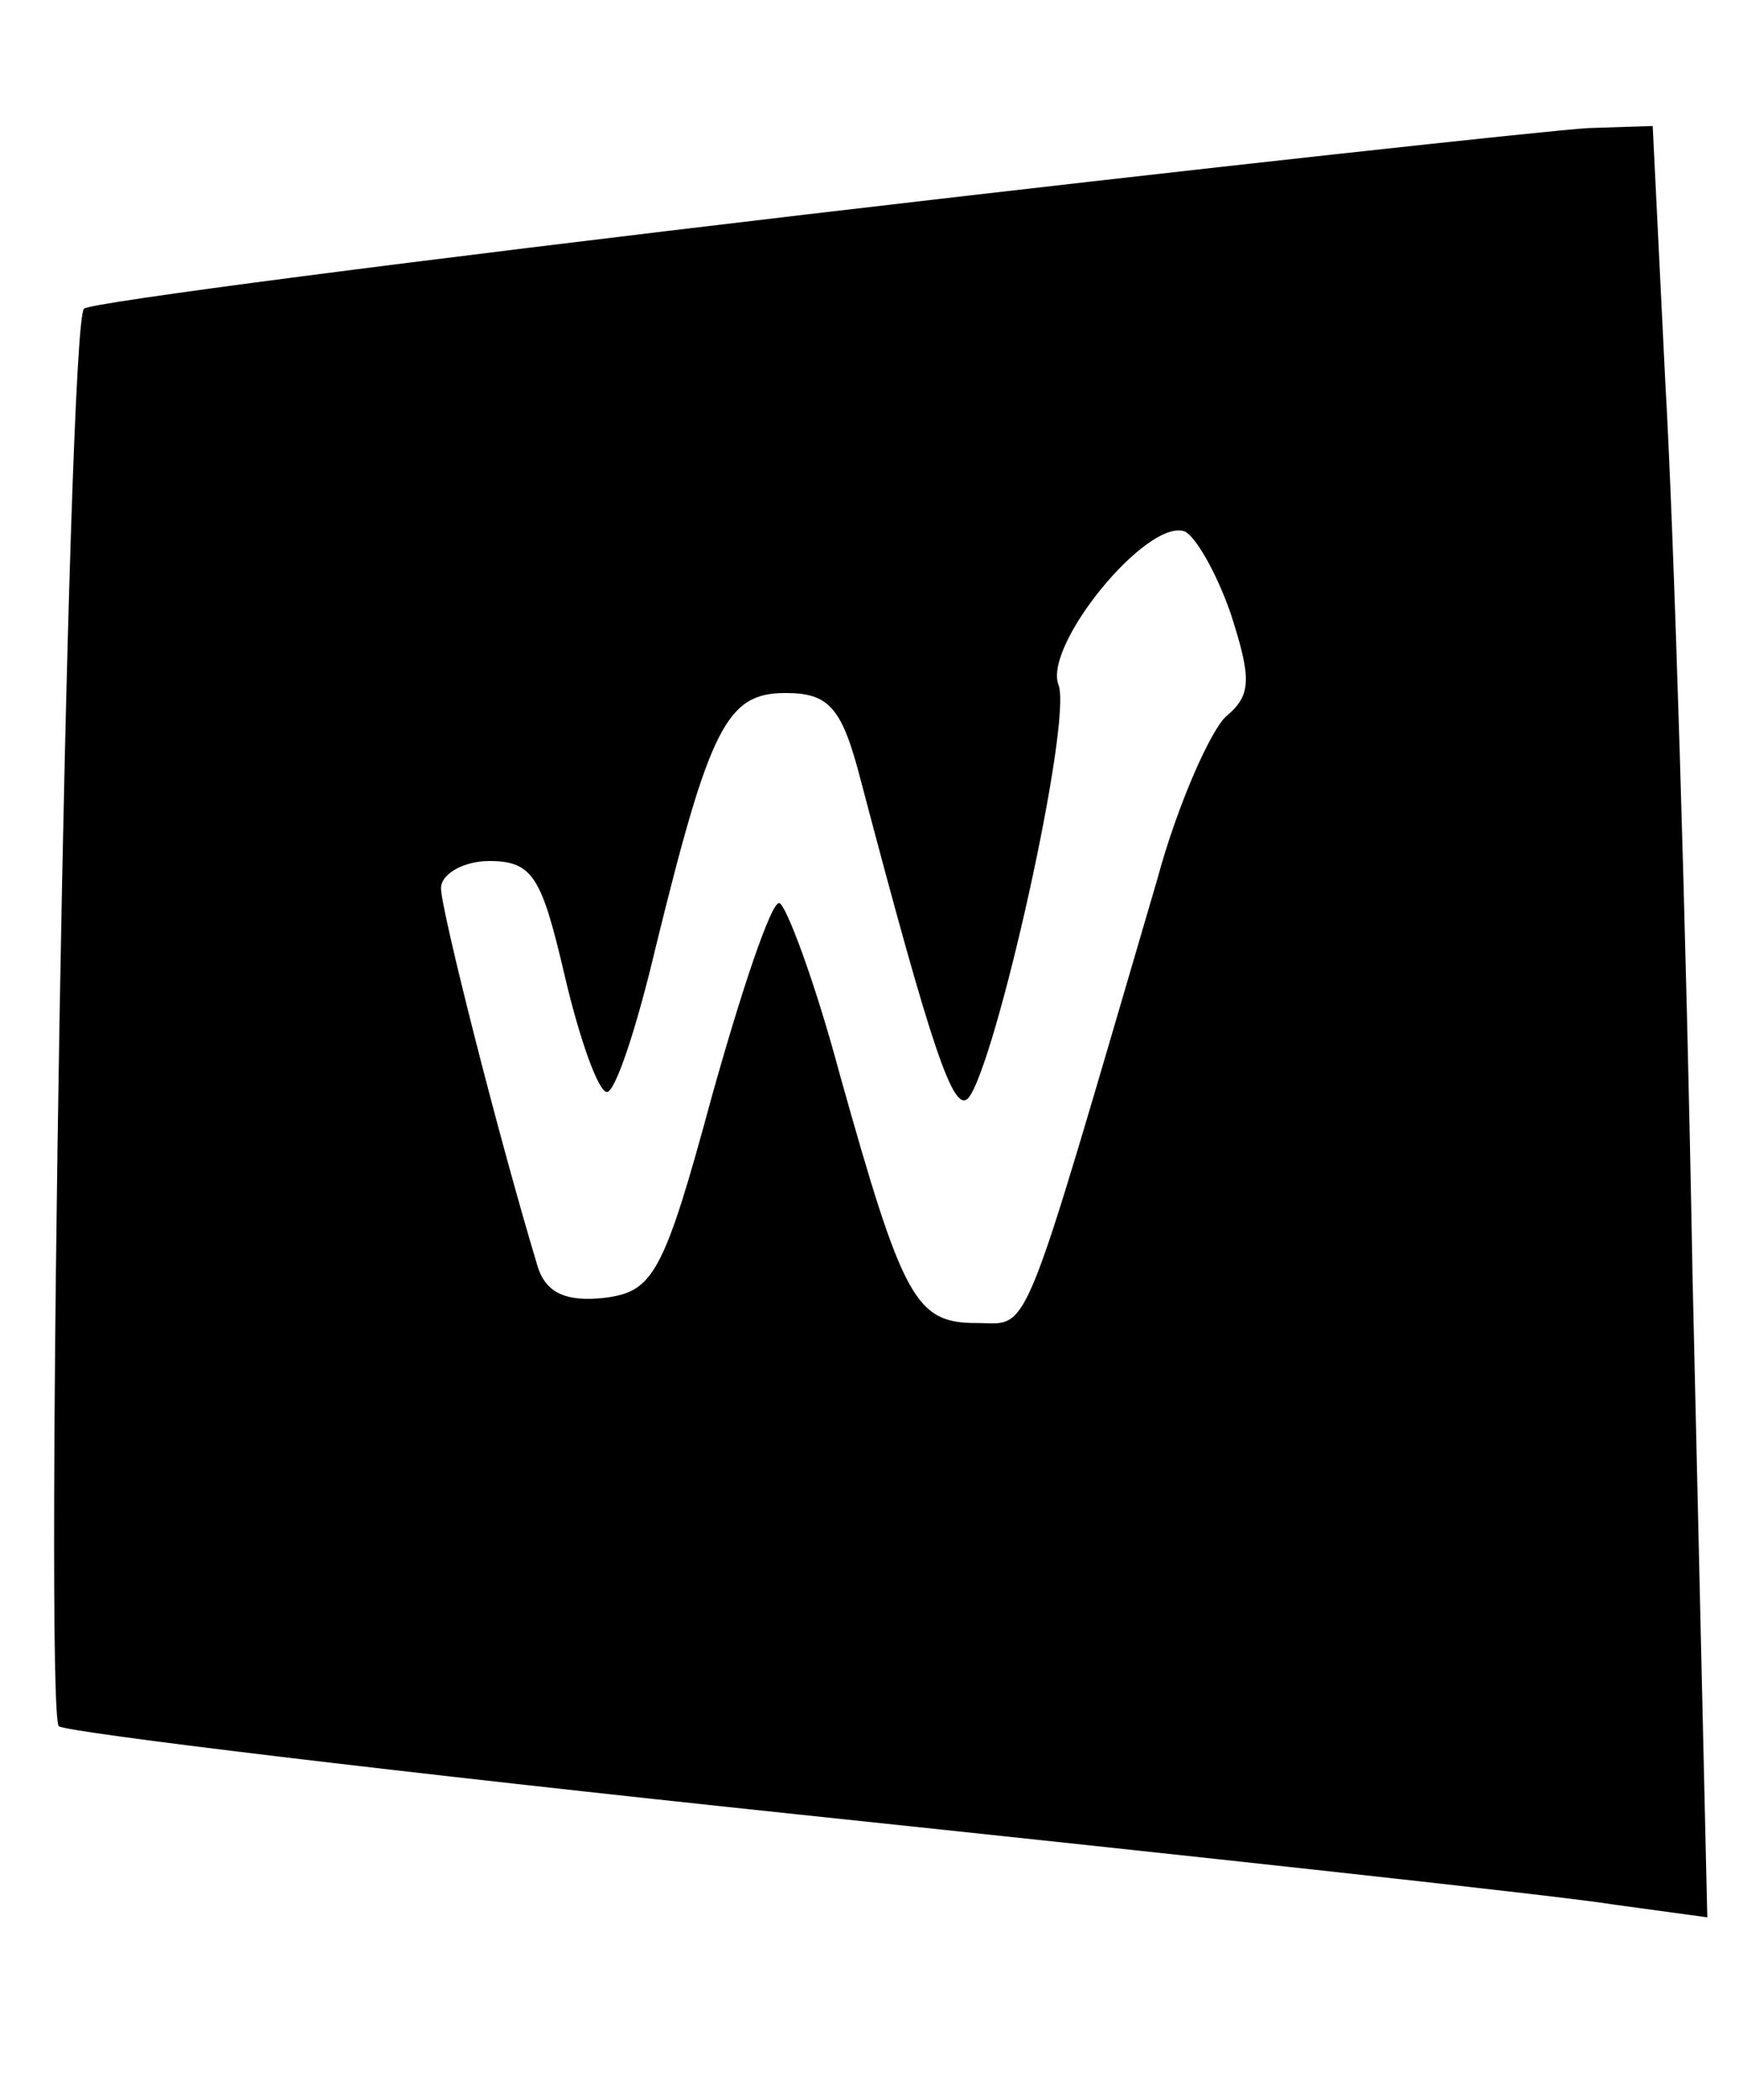 <?xml version="1.0" standalone="no"?>
<!DOCTYPE svg PUBLIC "-//W3C//DTD SVG 20010904//EN"
 "http://www.w3.org/TR/2001/REC-SVG-20010904/DTD/svg10.dtd">
<svg version="1.0" xmlns="http://www.w3.org/2000/svg"
 width="83pt" height="100pt" viewBox="0 0 83 100"
 preserveAspectRatio="xMidYMid meet">

<g transform="translate(0,100) scale(0.1,-0.1)"
fill="#000000" stroke="none">
<path d="M385 898 c-187 -22 -342 -42 -345 -45 -8 -7 -19 -667 -12 -675 4 -3
162 -22 352 -42 190 -20 365 -39 389 -43 l44 -6 -7 304 c-3 167 -9 359 -13
427 l-6 122 -31 -1 c-17 -1 -184 -19 -371 -41z m201 -190 c10 -31 10 -39 -2
-49 -7 -6 -23 -41 -33 -78 -66 -225 -60 -211 -86 -211 -29 0 -35 11 -65 118
-12 45 -26 82 -29 82 -4 0 -18 -42 -32 -92 -23 -85 -28 -93 -51 -96 -18 -2
-28 2 -32 15 -19 63 -46 170 -46 180 0 7 11 13 23 13 21 0 25 -8 36 -55 7 -30
16 -55 20 -55 4 0 14 30 23 68 26 106 34 122 62 122 21 0 27 -7 36 -42 34
-129 44 -158 51 -151 13 15 50 180 43 197 -7 19 42 79 60 73 5 -2 15 -19 22
-39z"/>
</g>
</svg>
